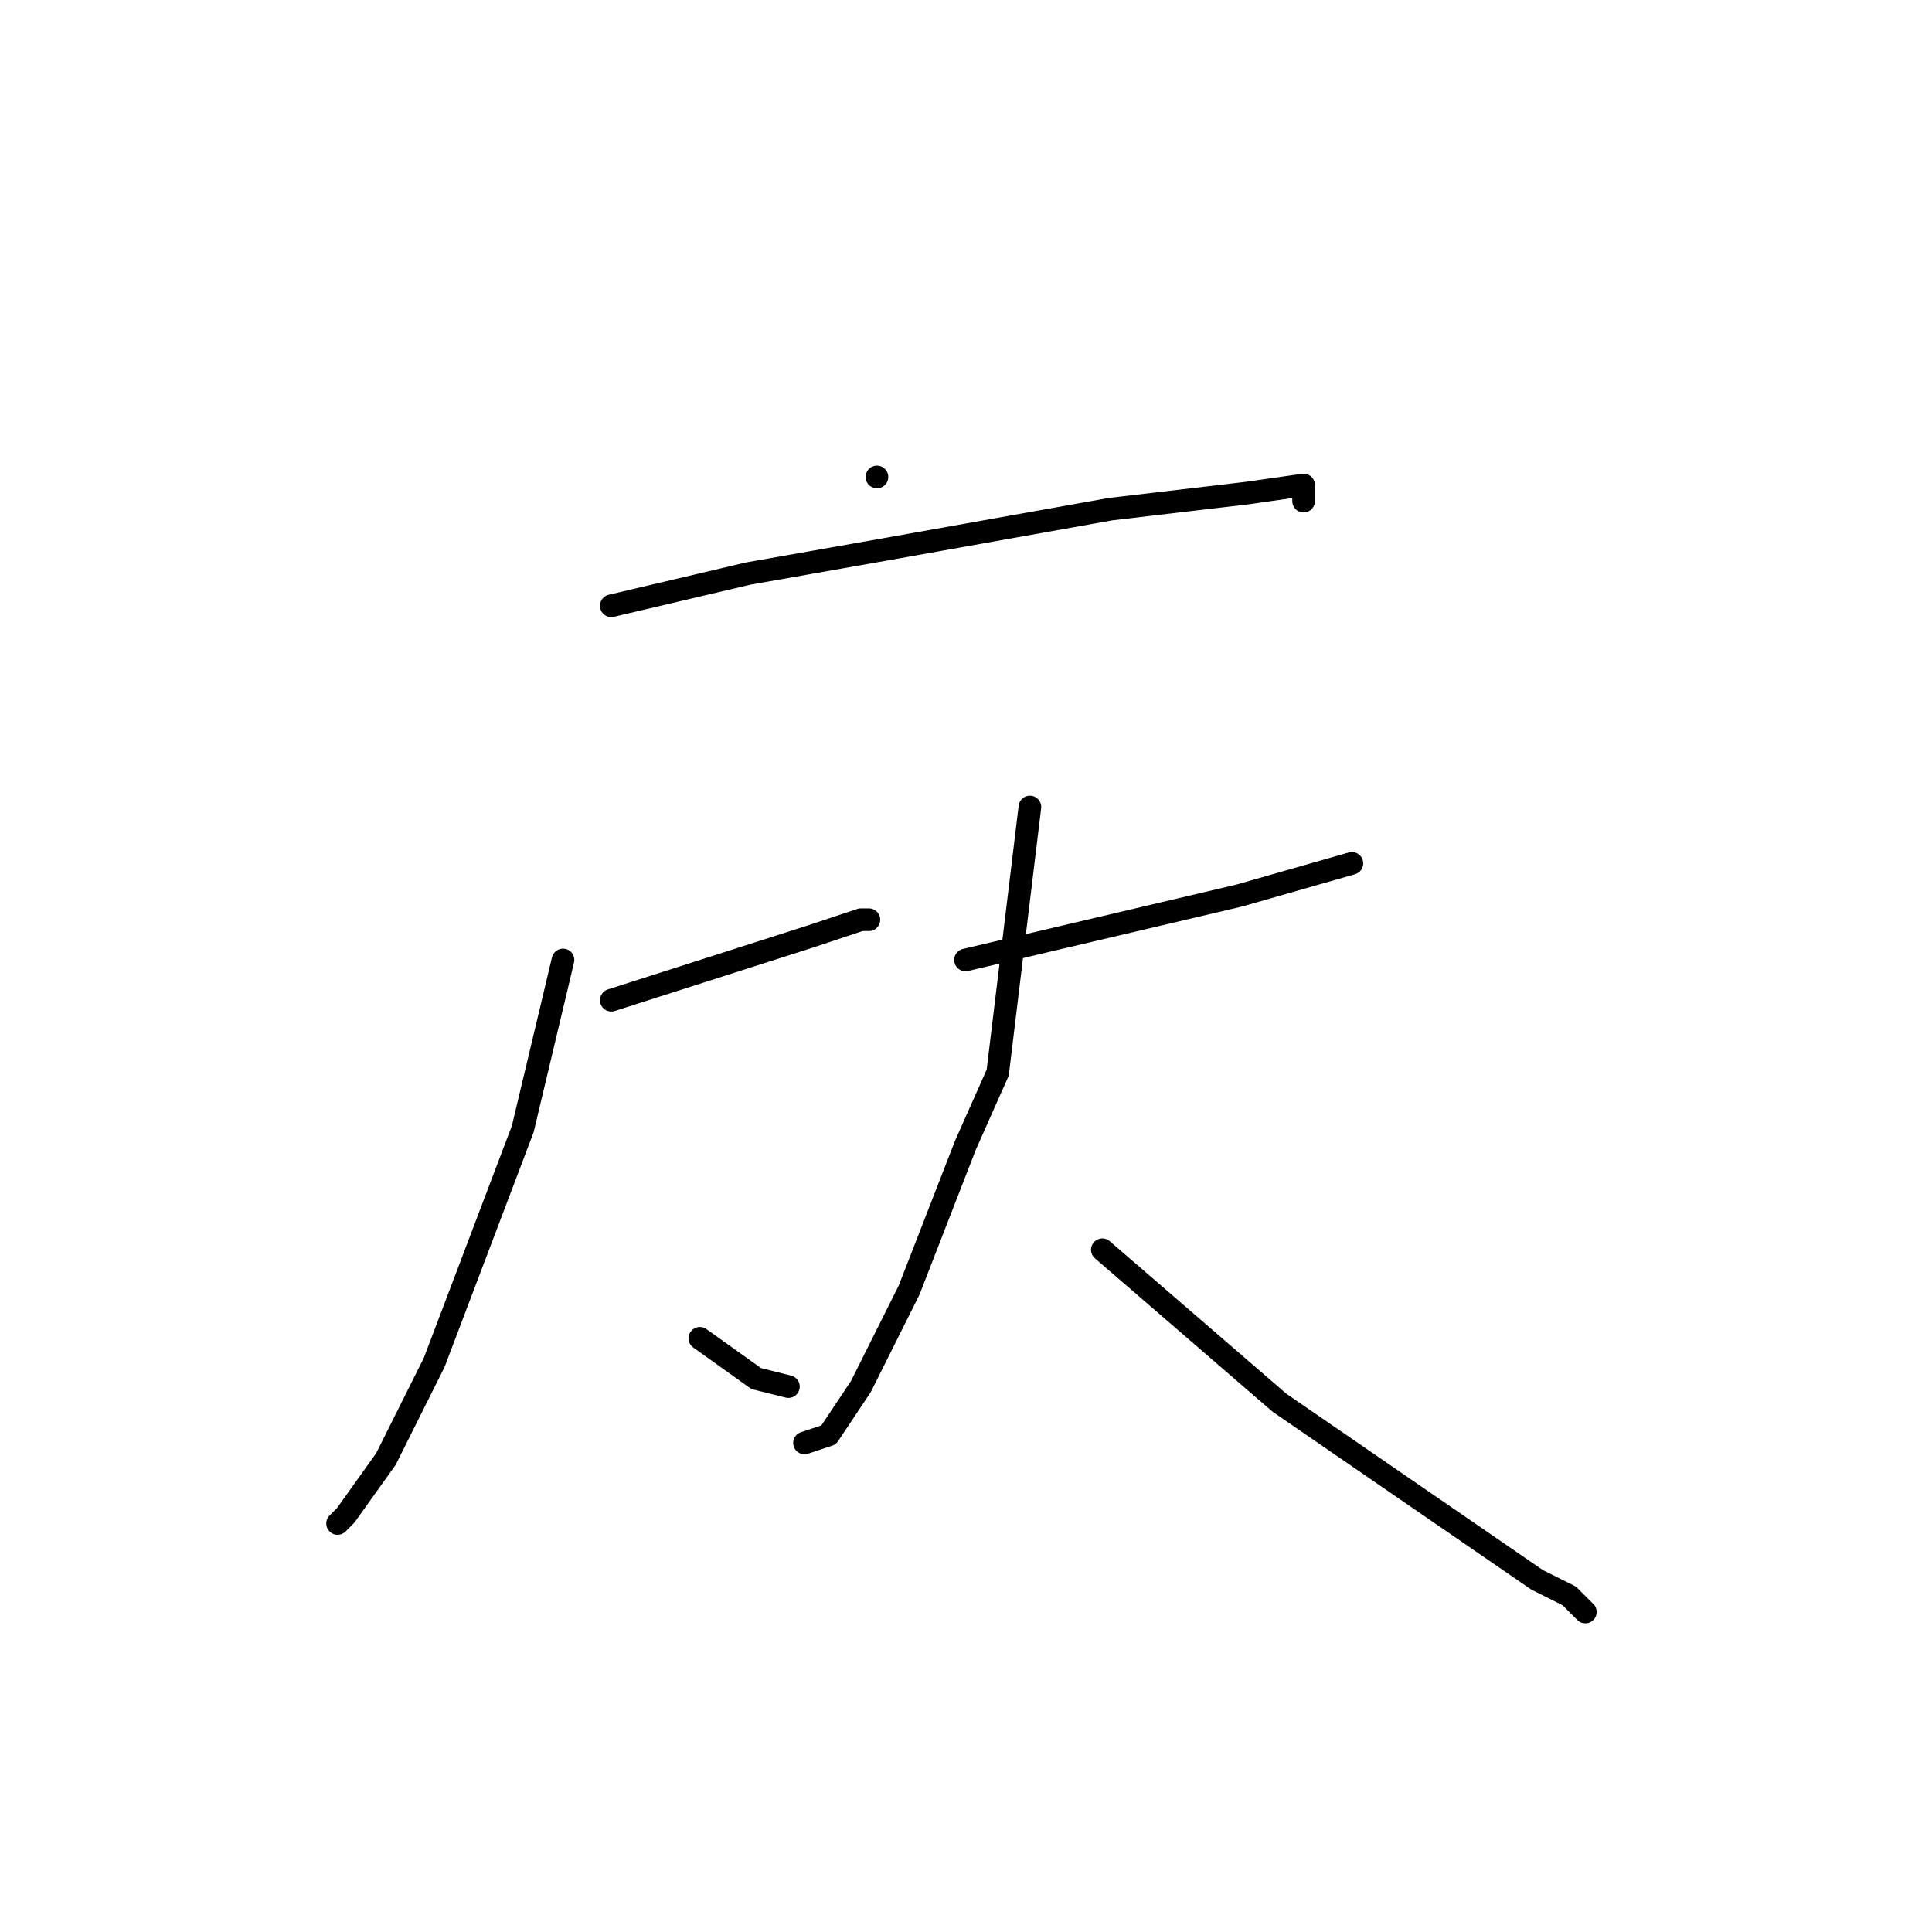 <?xml version="1.0" standalone="no"?>
    <svg width="256" height="256" xmlns="http://www.w3.org/2000/svg" version="1.1">
    <polyline stroke="black" stroke-width="3" stroke-linecap="round" fill="transparent" stroke-linejoin="round" points="116.2 63.2 116.2 63.2 " />
        <polyline stroke="black" stroke-width="3" stroke-linecap="round" fill="transparent" stroke-linejoin="round" points="81 80.267 99.133 76 117.267 72.8 147.133 67.467 165.267 65.333 172.733 64.267 172.733 66.4 172.733 66.4 " />
        <polyline stroke="black" stroke-width="3" stroke-linecap="round" fill="transparent" stroke-linejoin="round" points="81 132.533 107.667 124 114.067 121.867 115.133 121.867 115.133 121.867 " />
        <polyline stroke="black" stroke-width="3" stroke-linecap="round" fill="transparent" stroke-linejoin="round" points="74.6 127.2 69.267 149.6 57.533 180.533 51.133 193.333 45.8 200.8 44.733 201.867 44.733 201.867 " />
        <polyline stroke="black" stroke-width="3" stroke-linecap="round" fill="transparent" stroke-linejoin="round" points="92.733 177.333 100.2 182.667 104.467 183.733 104.467 183.733 " />
        <polyline stroke="black" stroke-width="3" stroke-linecap="round" fill="transparent" stroke-linejoin="round" points="127.933 127.2 164.2 118.667 179.133 114.4 179.133 114.4 " />
        <polyline stroke="black" stroke-width="3" stroke-linecap="round" fill="transparent" stroke-linejoin="round" points="136.467 106.933 132.2 142.133 127.933 151.733 120.467 170.933 114.067 183.733 109.8 190.133 106.6 191.2 106.6 191.2 " />
        <polyline stroke="black" stroke-width="3" stroke-linecap="round" fill="transparent" stroke-linejoin="round" points="146.067 165.6 169.533 185.867 186.6 197.6 203.667 209.333 207.933 211.467 210.067 213.6 210.067 213.6 " />
        </svg>